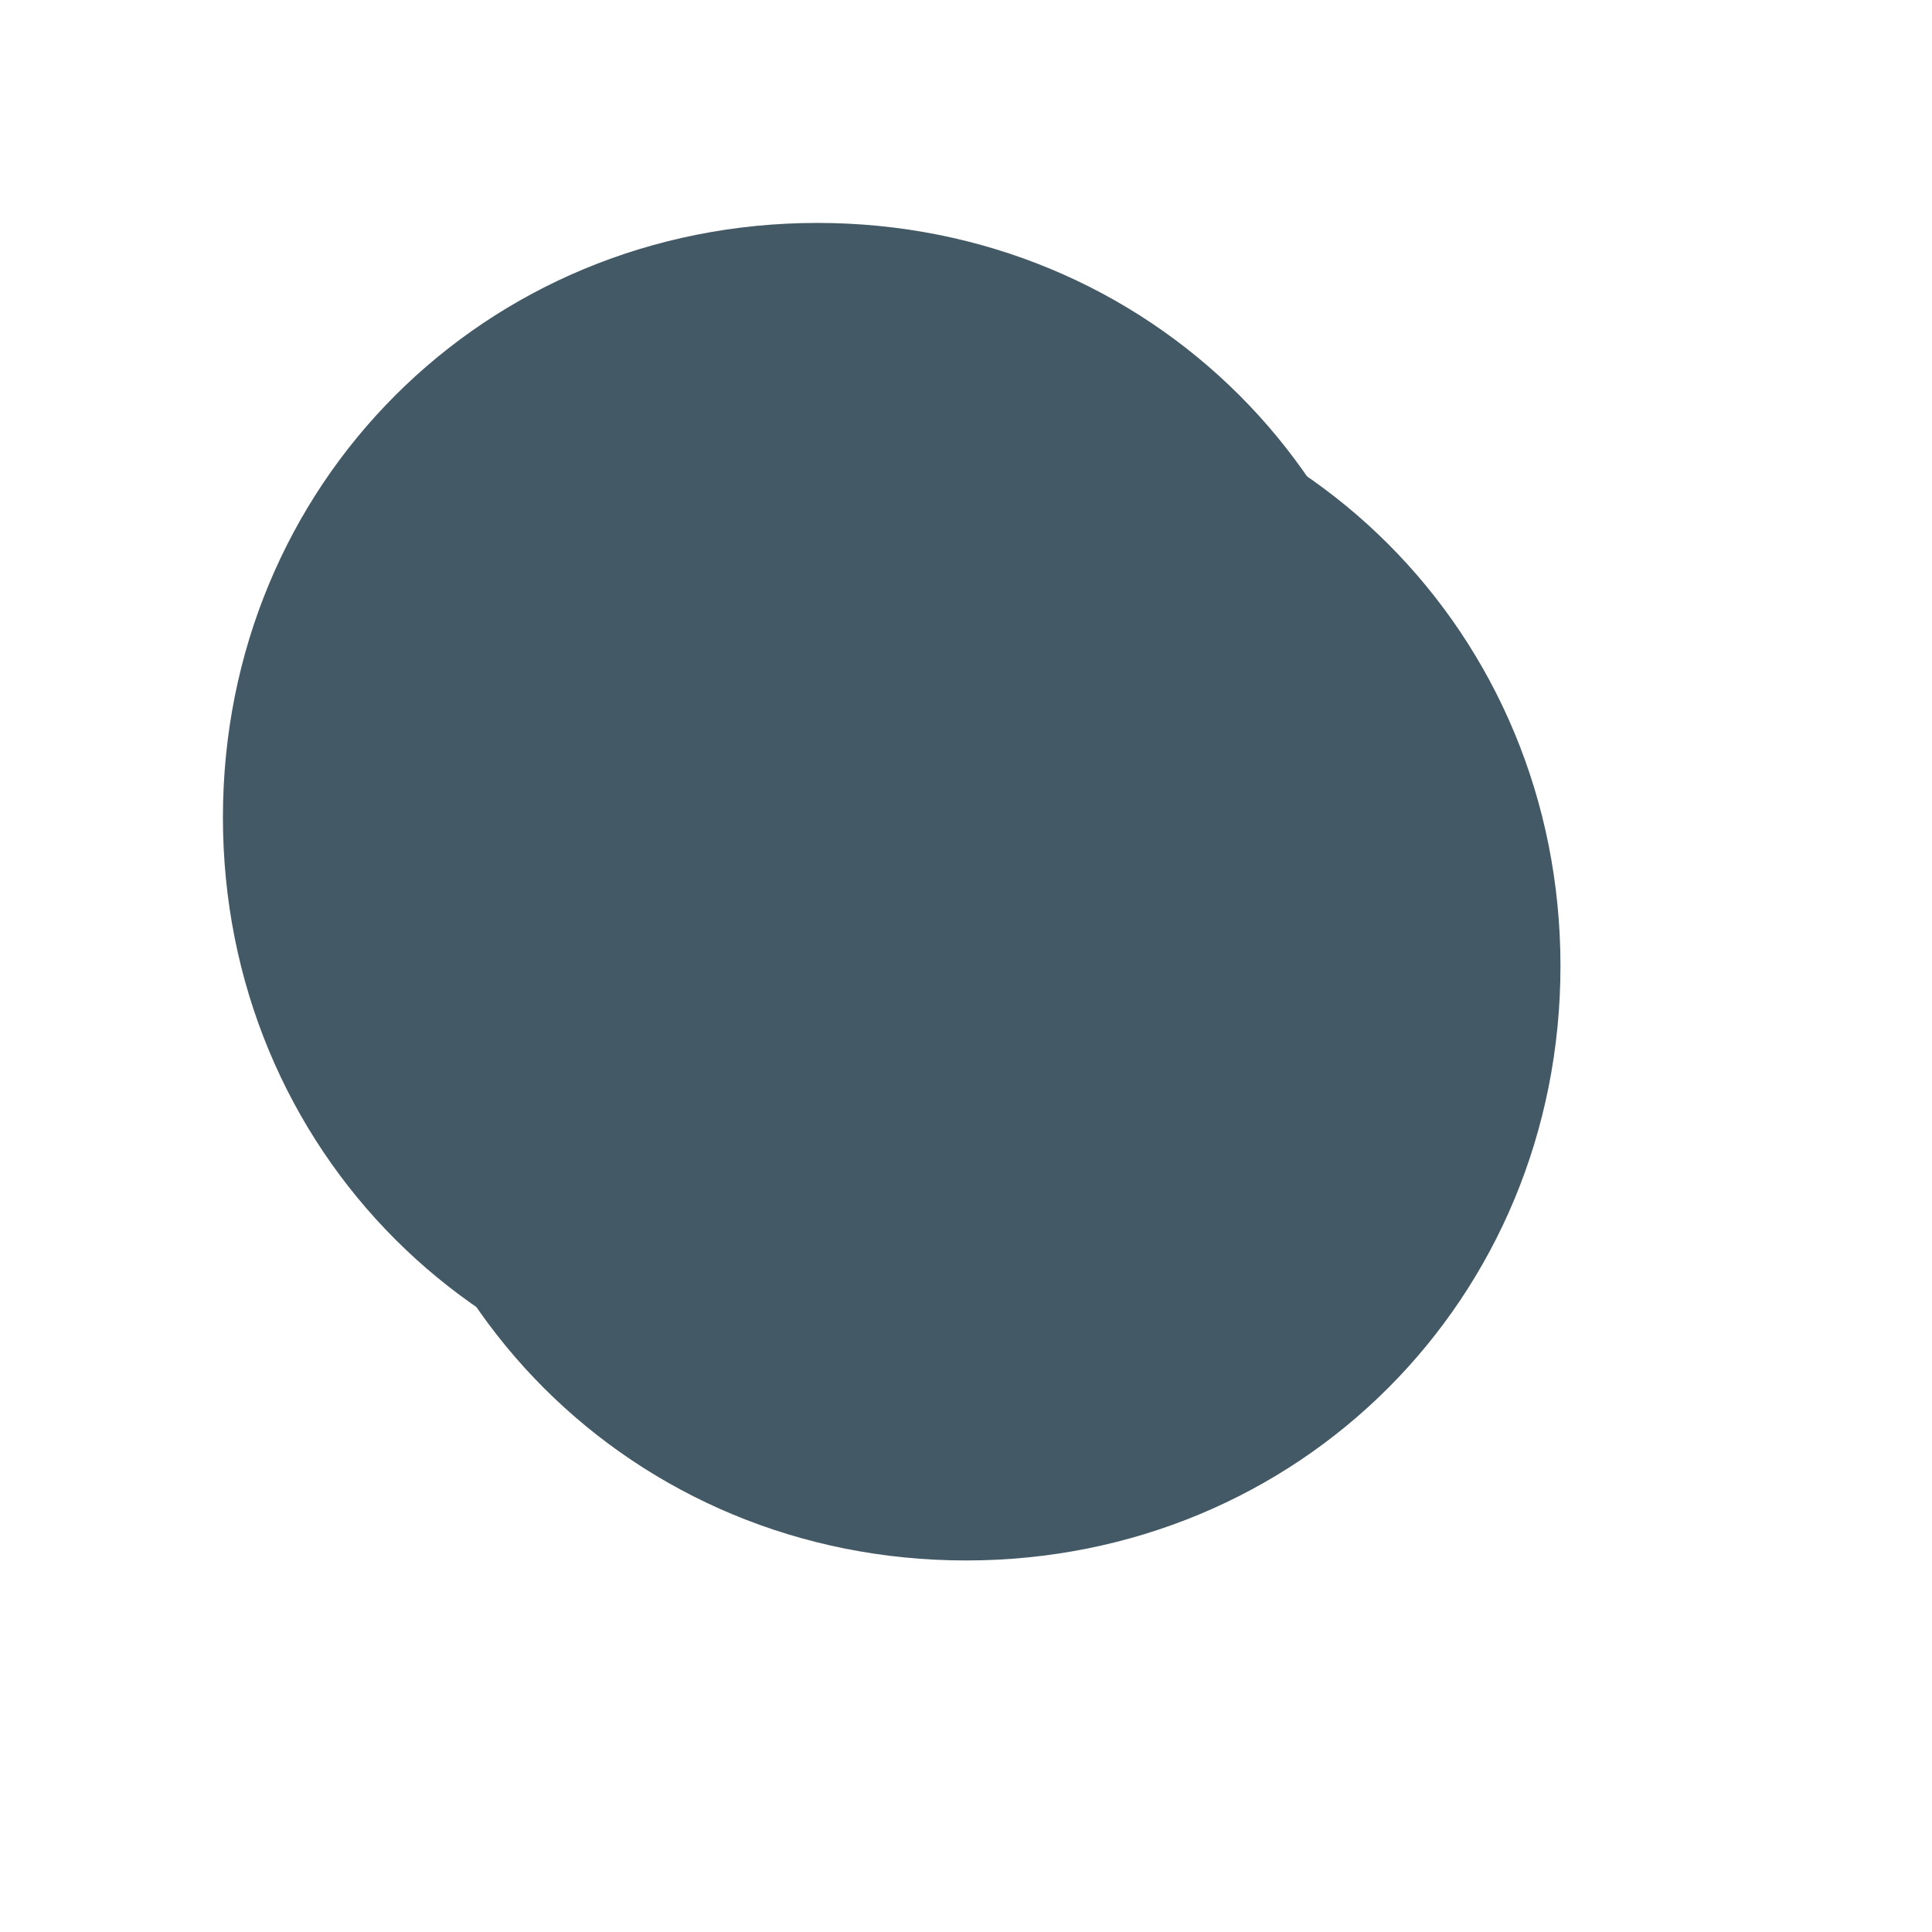 ﻿<?xml version="1.0" encoding="utf-8"?>
<svg version="1.1" xmlns:xlink="http://www.w3.org/1999/xlink" width="26px" height="26px" xmlns="http://www.w3.org/2000/svg">
  <defs>
    <filter x="96px" y="61px" width="26px" height="26px" filterUnits="userSpaceOnUse" id="filter1757">
      <feOffset dx="2" dy="2" in="SourceAlpha" result="shadowOffsetInner" />
      <feGaussianBlur stdDeviation="2.5" in="shadowOffsetInner" result="shadowGaussian" />
      <feComposite in2="shadowGaussian" operator="atop" in="SourceAlpha" result="shadowComposite" />
      <feColorMatrix type="matrix" values="0 0 0 0 0  0 0 0 0 0  0 0 0 0 0  0 0 0 0.349 0  " in="shadowComposite" />
    </filter>
    <g id="widget1758">
      <path d="M 107 64  C 111.48 64  115 67.52  115 72  C 115 76.48  111.48 80  107 80  C 102.52 80  99 76.48  99 72  C 99 67.52  102.52 64  107 64  Z " fill-rule="nonzero" fill="#435966" stroke="none" />
    </g>
  </defs>
  <g transform="matrix(1 0 0 1 -96 -61 )">
    <use xlink:href="#widget1758" filter="url(#filter1757)" />
    <use xlink:href="#widget1758" />
  </g>
</svg>